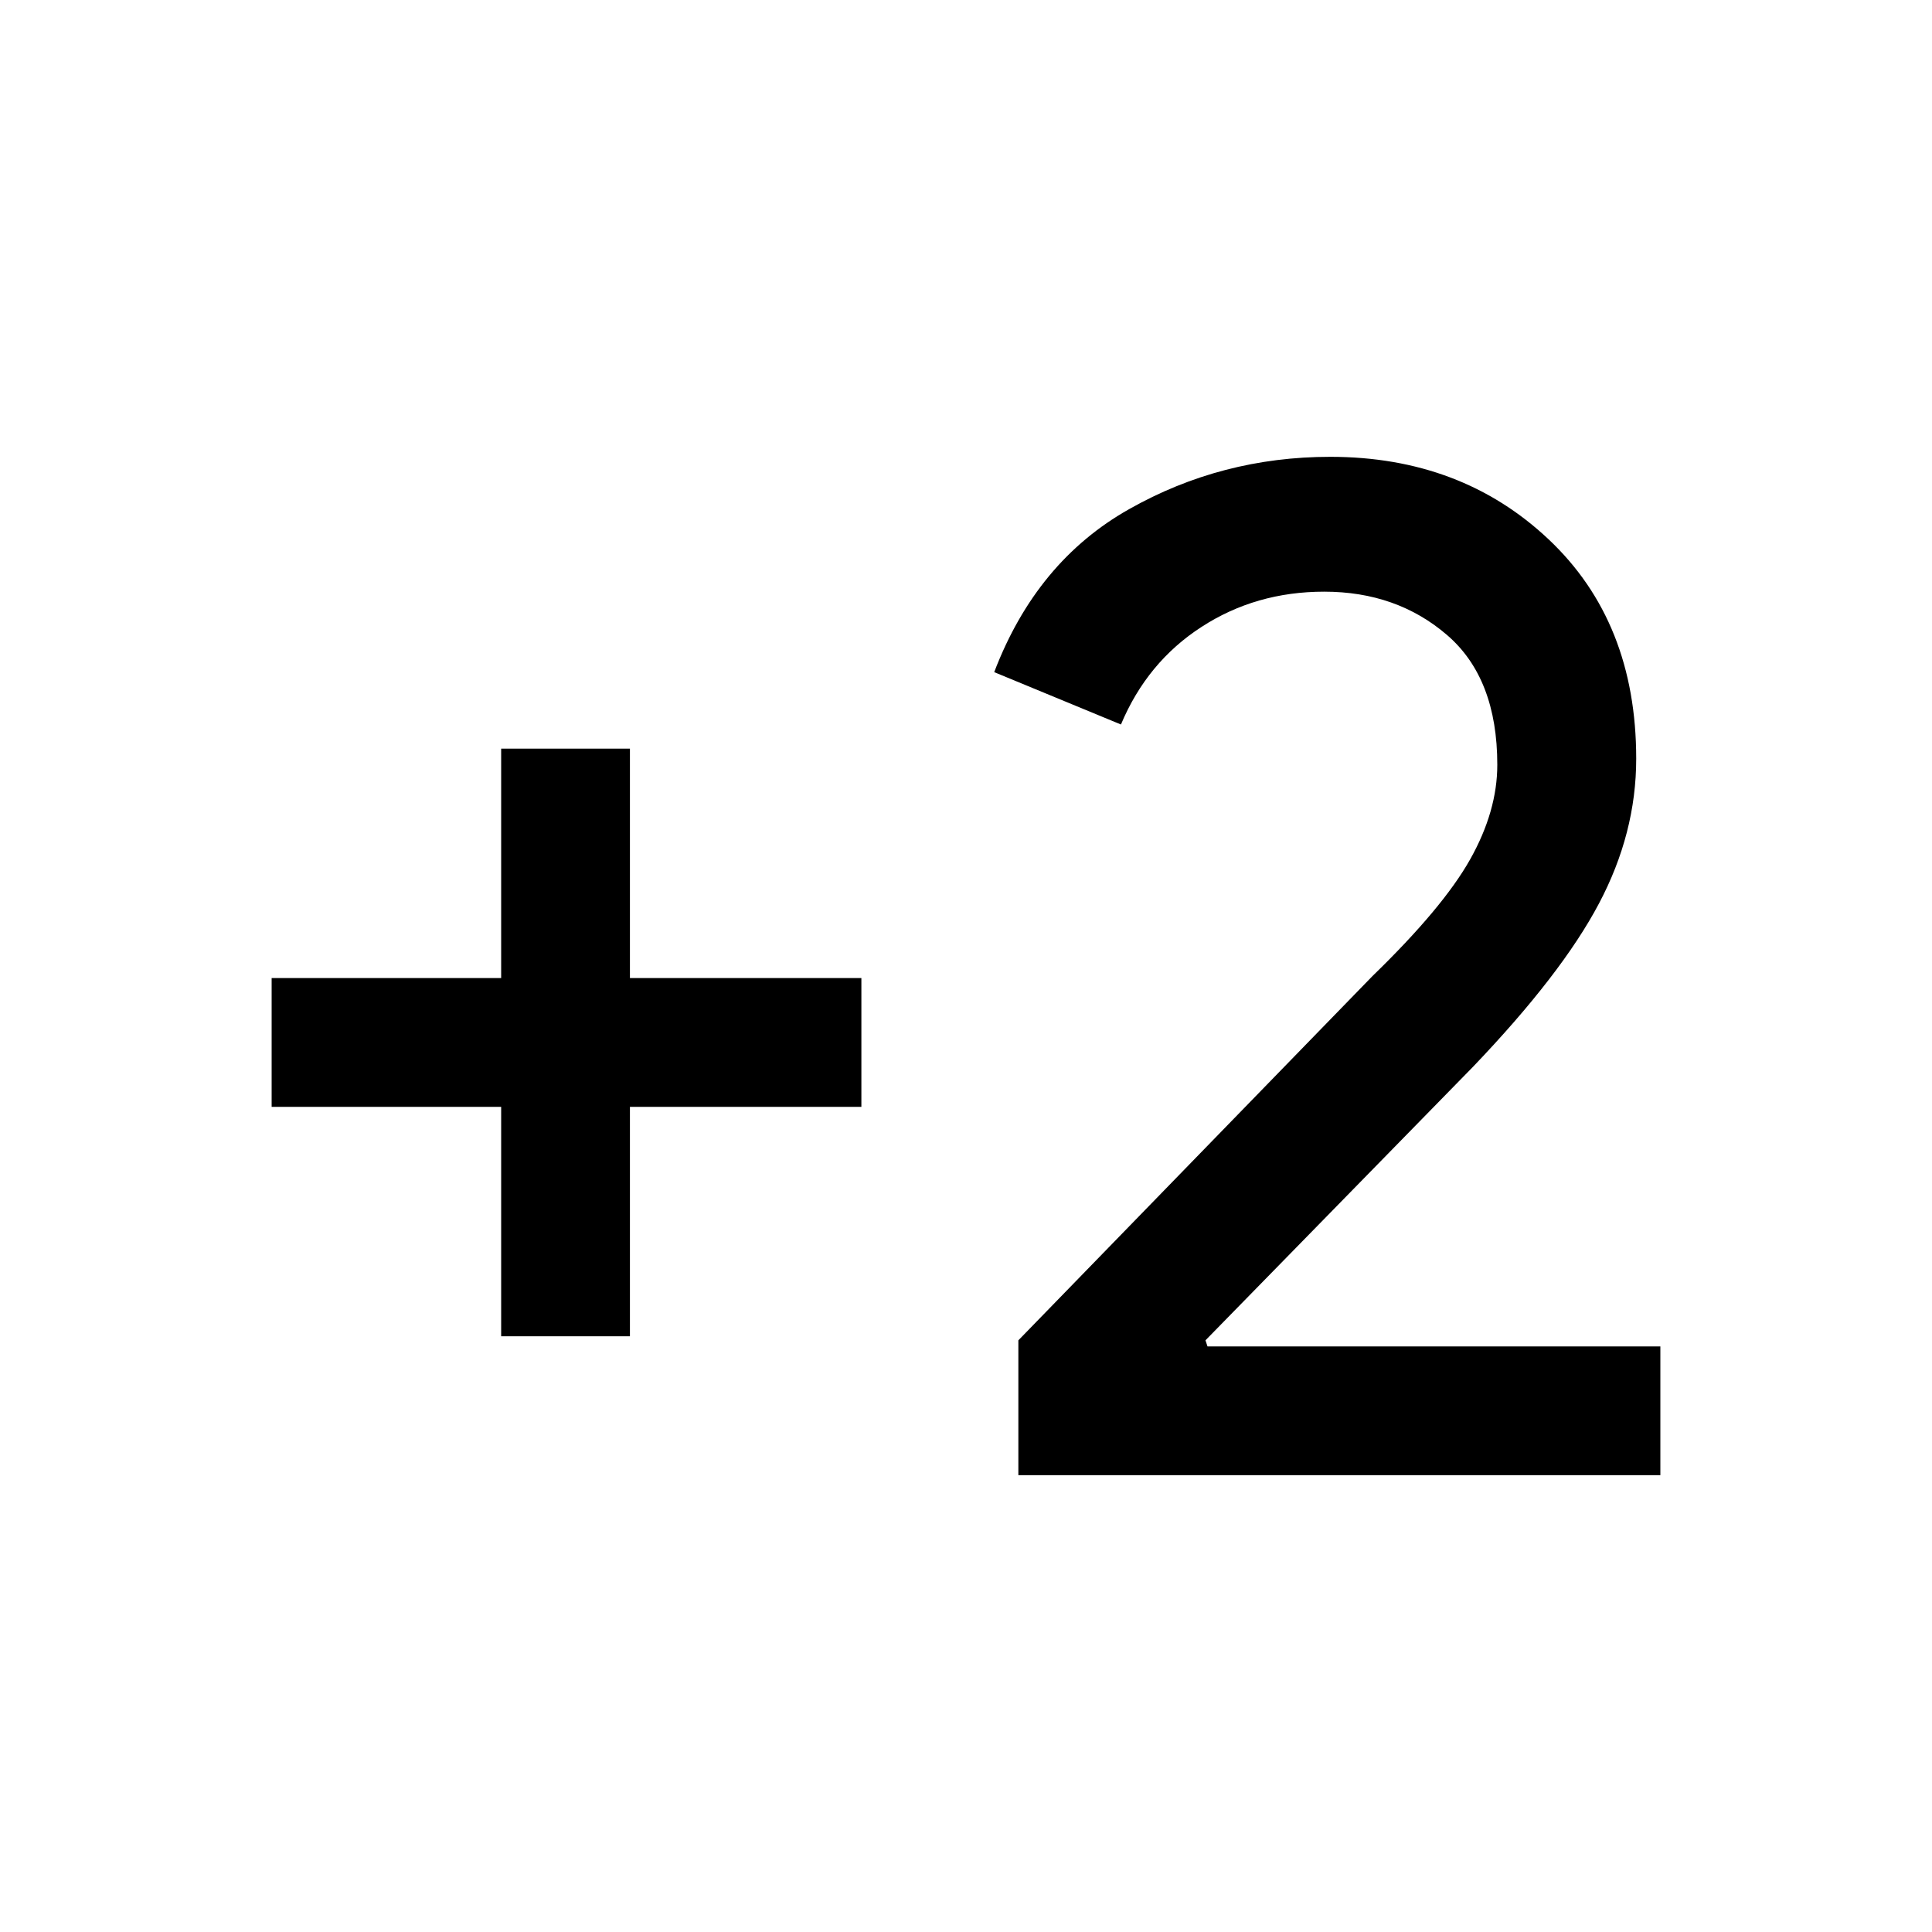 <svg xmlns="http://www.w3.org/2000/svg" height="20" width="20"><path d="M5.188 13.833v-2.375H2.812v-1.333h2.376V7.75h1.333v2.375h2.396v1.333H6.521v2.375Zm5.354 1.438v-1.396l3.666-3.771q.73-.708 1.011-1.208.281-.5.281-.979 0-.896-.521-1.344-.521-.448-1.271-.448-.708 0-1.27.365-.563.364-.834 1.01l-1.312-.542q.437-1.146 1.396-1.687.958-.542 2.083-.542 1.354 0 2.26.854.907.855.907 2.271 0 .771-.386 1.5-.385.729-1.302 1.688l-2.771 2.833.021.063h4.688v1.333Z"/></svg>